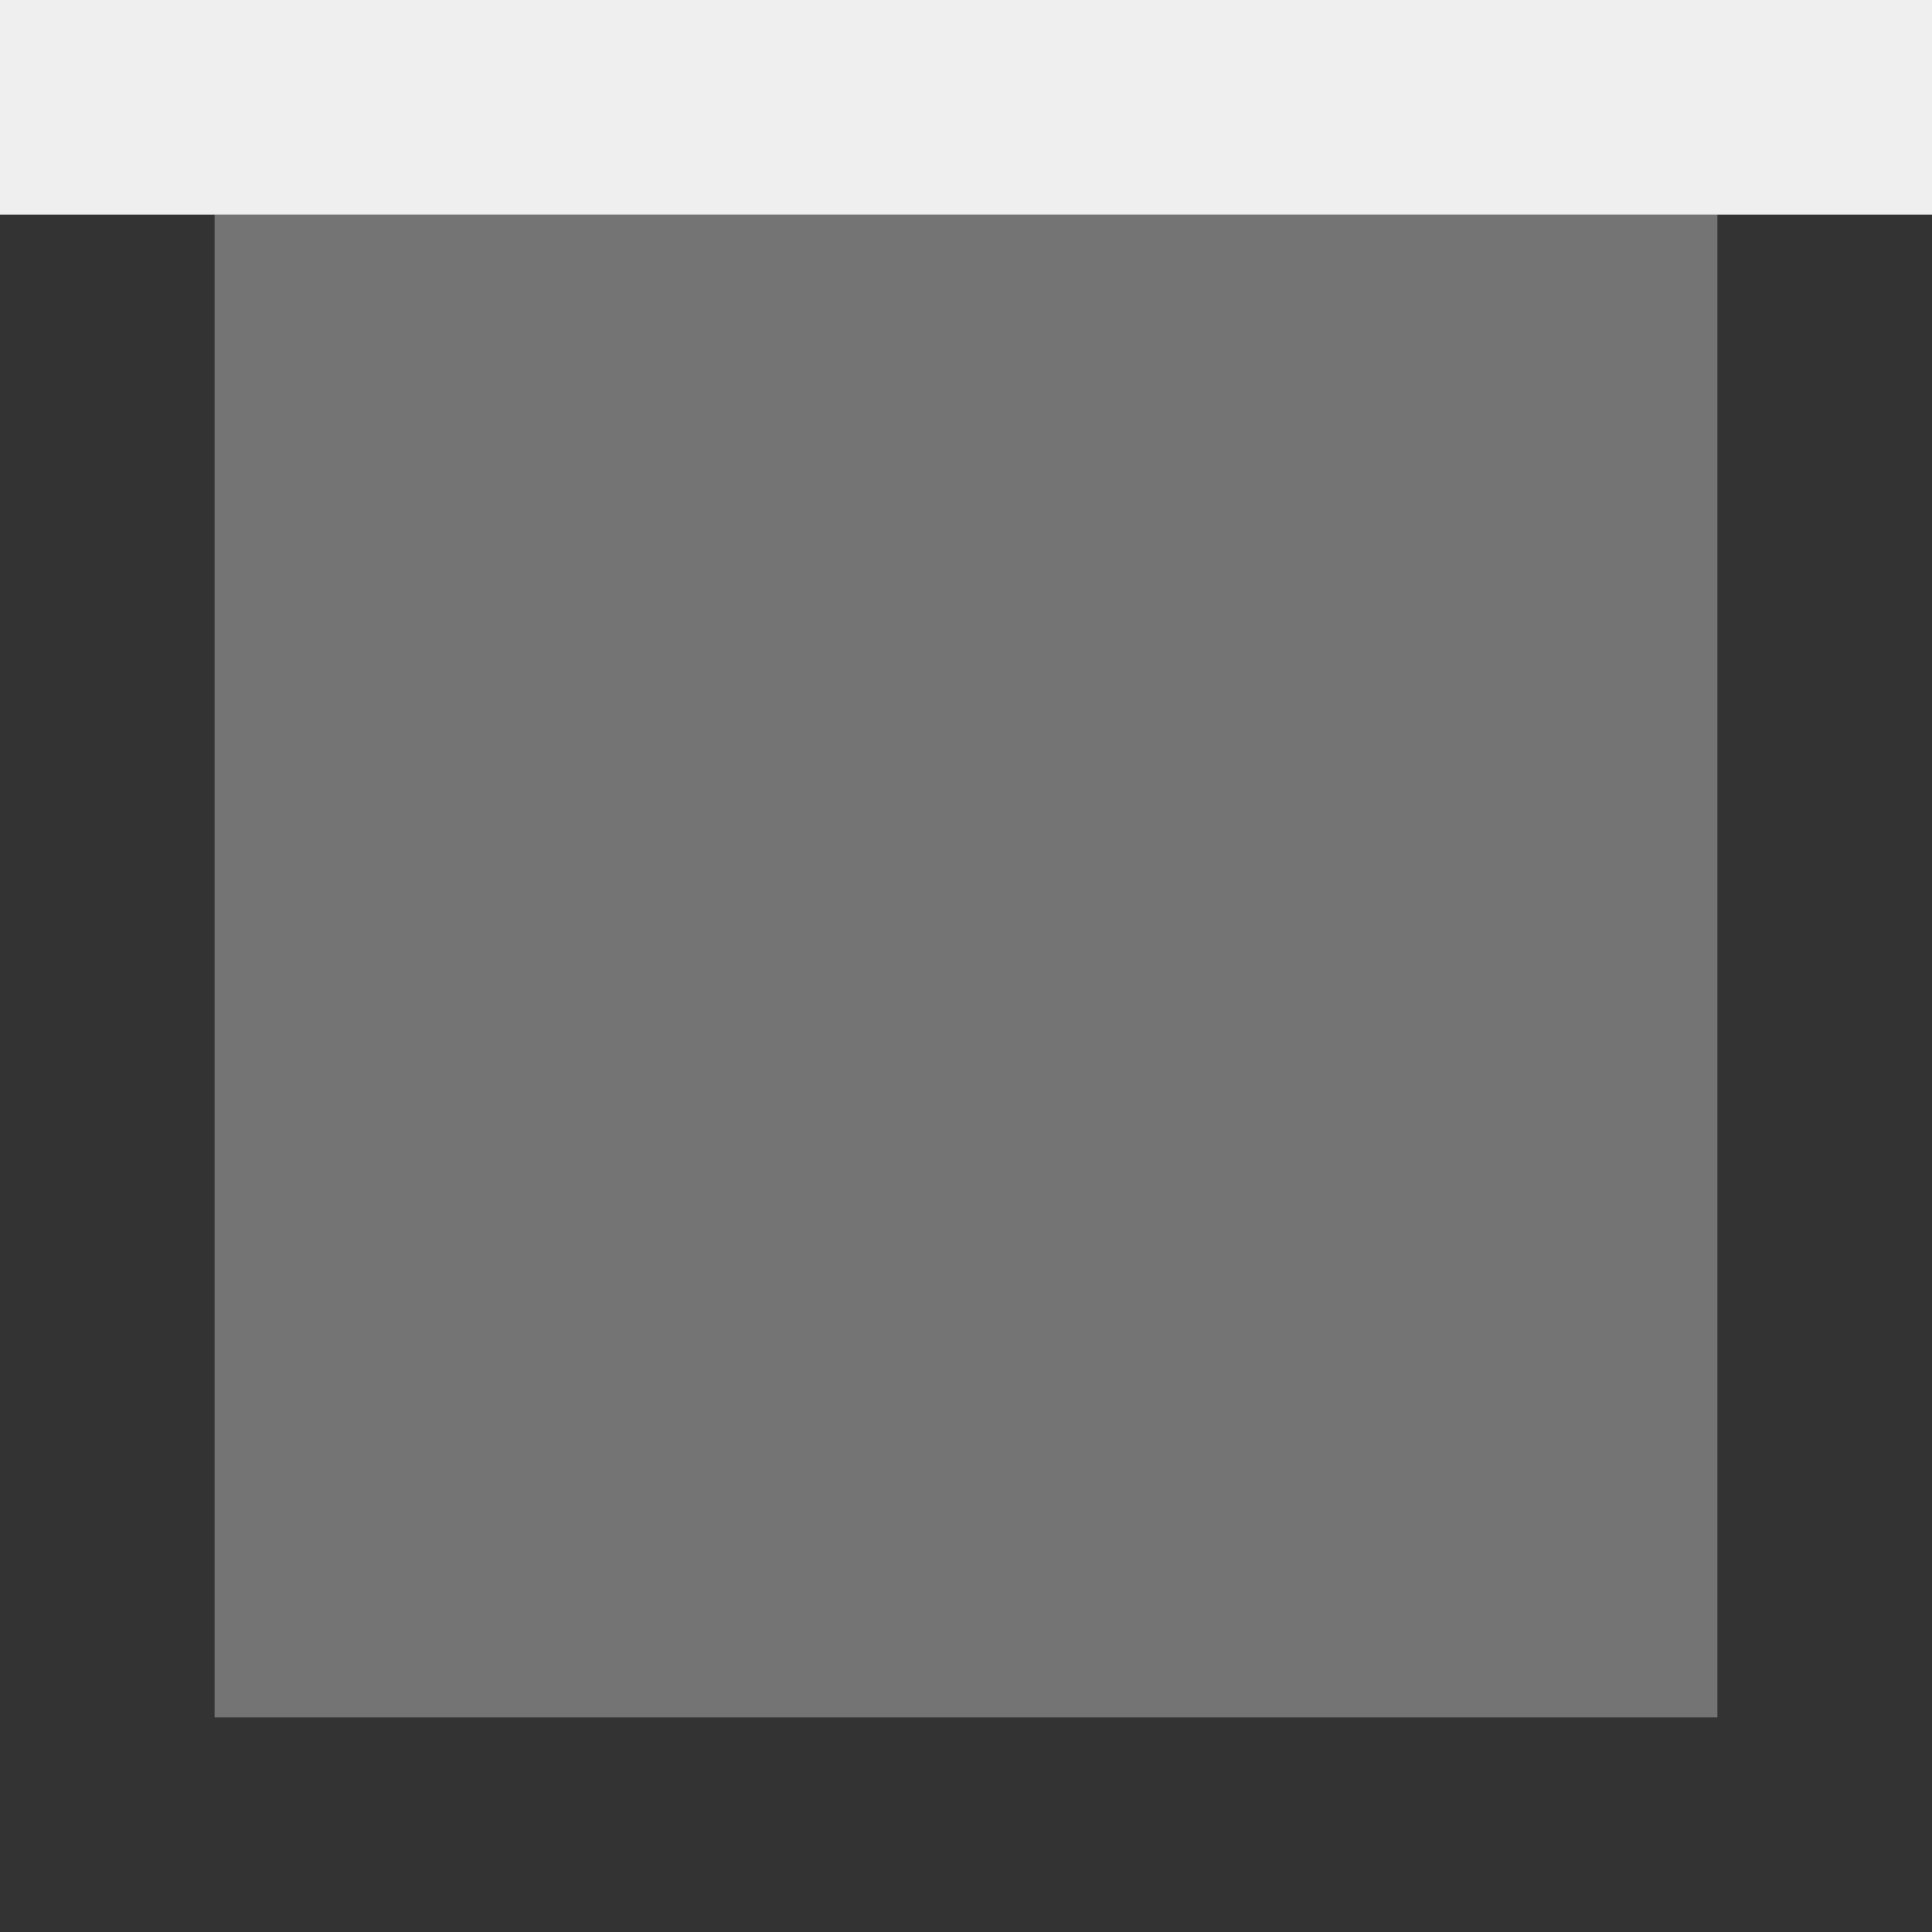 <svg viewBox="0 0 18 18" xmlns="http://www.w3.org/2000/svg"><rect x="0" y="0" width="18" height="18" fill="#333333" stroke="none"/><g fill="#efefef"><path d="m2 16v-14h14v14z" opacity=".35"/><path d="m0 2v-2h18v2z"/></g></svg>